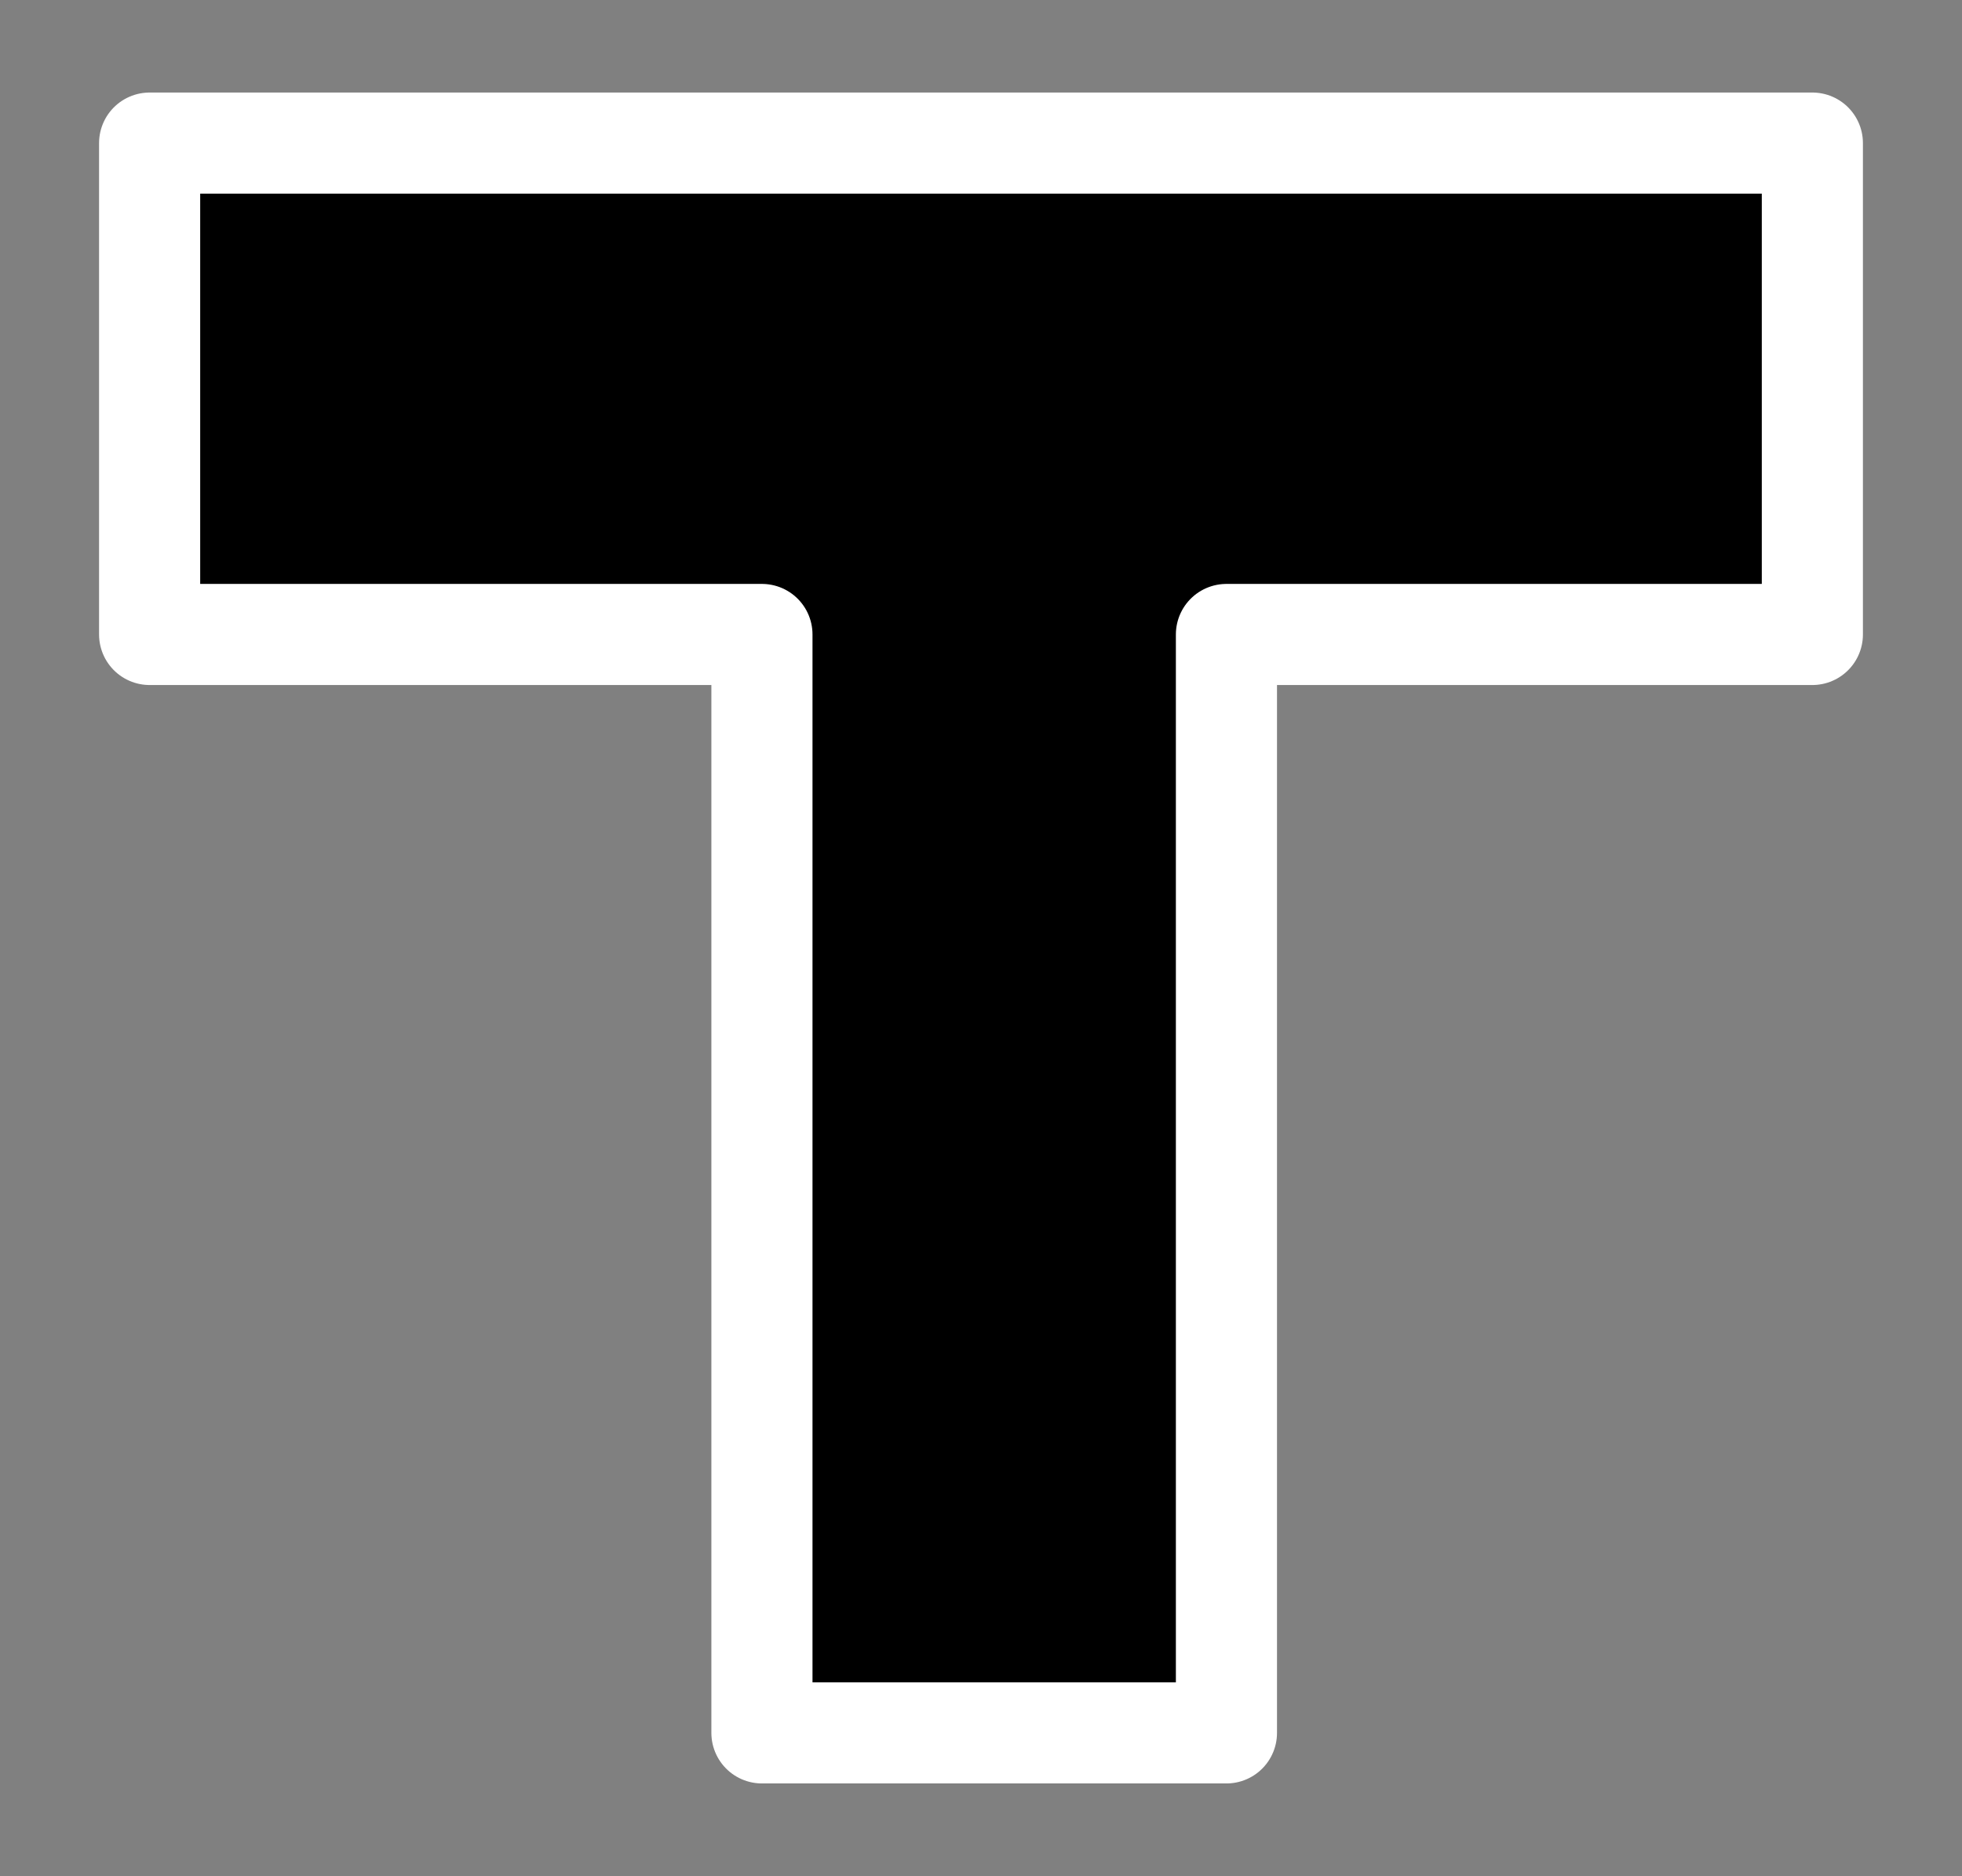<svg width="100%" height="100%" version="1.1" 
  xmlns="http://www.w3.org/2000/svg" 
  xmlns:xlink="http://www.w3.org/1999/xlink" 
  xmlns:svgjs="http://svgjs.com/svgjs" 
style="stroke-linecap: round; stroke-linejoin: round; stroke-miterlimit: 20; "
viewBox="-8.052 -7.481 116.414 111.337">
  <rect x="-8.052" y="-7.481" width="116.414" height="111.337" fill="#808080" stroke="none"/>
  <polygon id="P-b4-1a2c22" points="-77.548,-73.617 -77.548,-44.454 -41.217,-44.454 -41.217,20.736 -13.656,20.736 -13.656,-44.454 21.109,-44.454 21.109,-73.617" transform="matrix(1,0,0,1,78.374,74.628)" style="stroke: rgb(255, 255, 255); stroke-opacity: 1; stroke-width: 6; fill: rgb(0, 0, 0); fill-opacity: 1;"></polygon>
  <defs id="SvgjsDefs14381"></defs>
</svg>